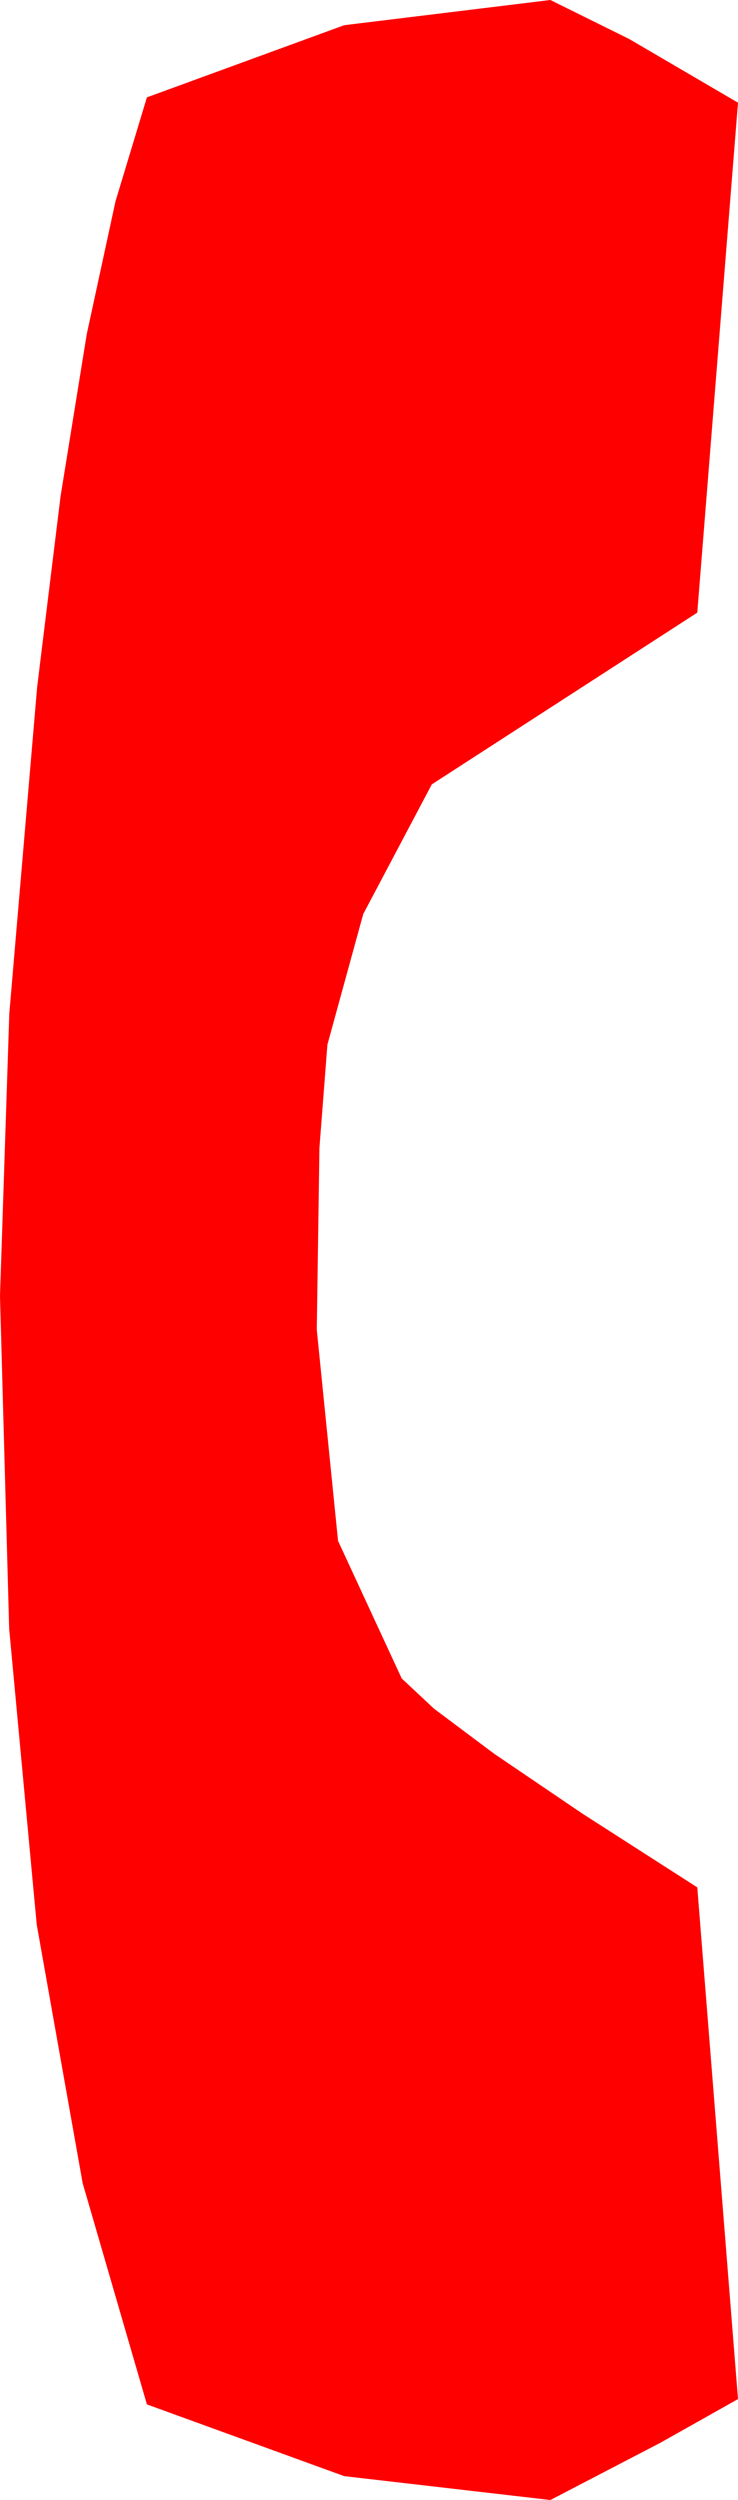 <?xml version="1.0" encoding="utf-8"?>
<!DOCTYPE svg PUBLIC "-//W3C//DTD SVG 1.1//EN" "http://www.w3.org/Graphics/SVG/1.1/DTD/svg11.dtd">
<svg width="12.217" height="41.367" xmlns="http://www.w3.org/2000/svg" xmlns:xlink="http://www.w3.org/1999/xlink" xmlns:xml="http://www.w3.org/XML/1998/namespace" version="1.1">
  <g>
    <g>
      <path style="fill:#FF0000;fill-opacity:1" d="M9.111,0L10.415,0.645 12.217,1.699 11.543,10.137 7.148,12.979 6.013,15.125 5.42,17.285 5.288,18.992 5.244,22.002 5.596,25.496 6.65,27.773 7.187,28.275 8.181,29.019 9.633,30.004 11.543,31.23 12.217,39.697 10.928,40.422 9.111,41.367 5.698,40.972 2.432,39.785 1.368,36.123 0.608,31.846 0.152,26.953 0,21.445 0.154,16.772 0.615,11.367 1.003,8.209 1.436,5.53 1.912,3.331 2.432,1.611 5.698,0.417 9.111,0z" />
    </g>
  </g>
</svg>